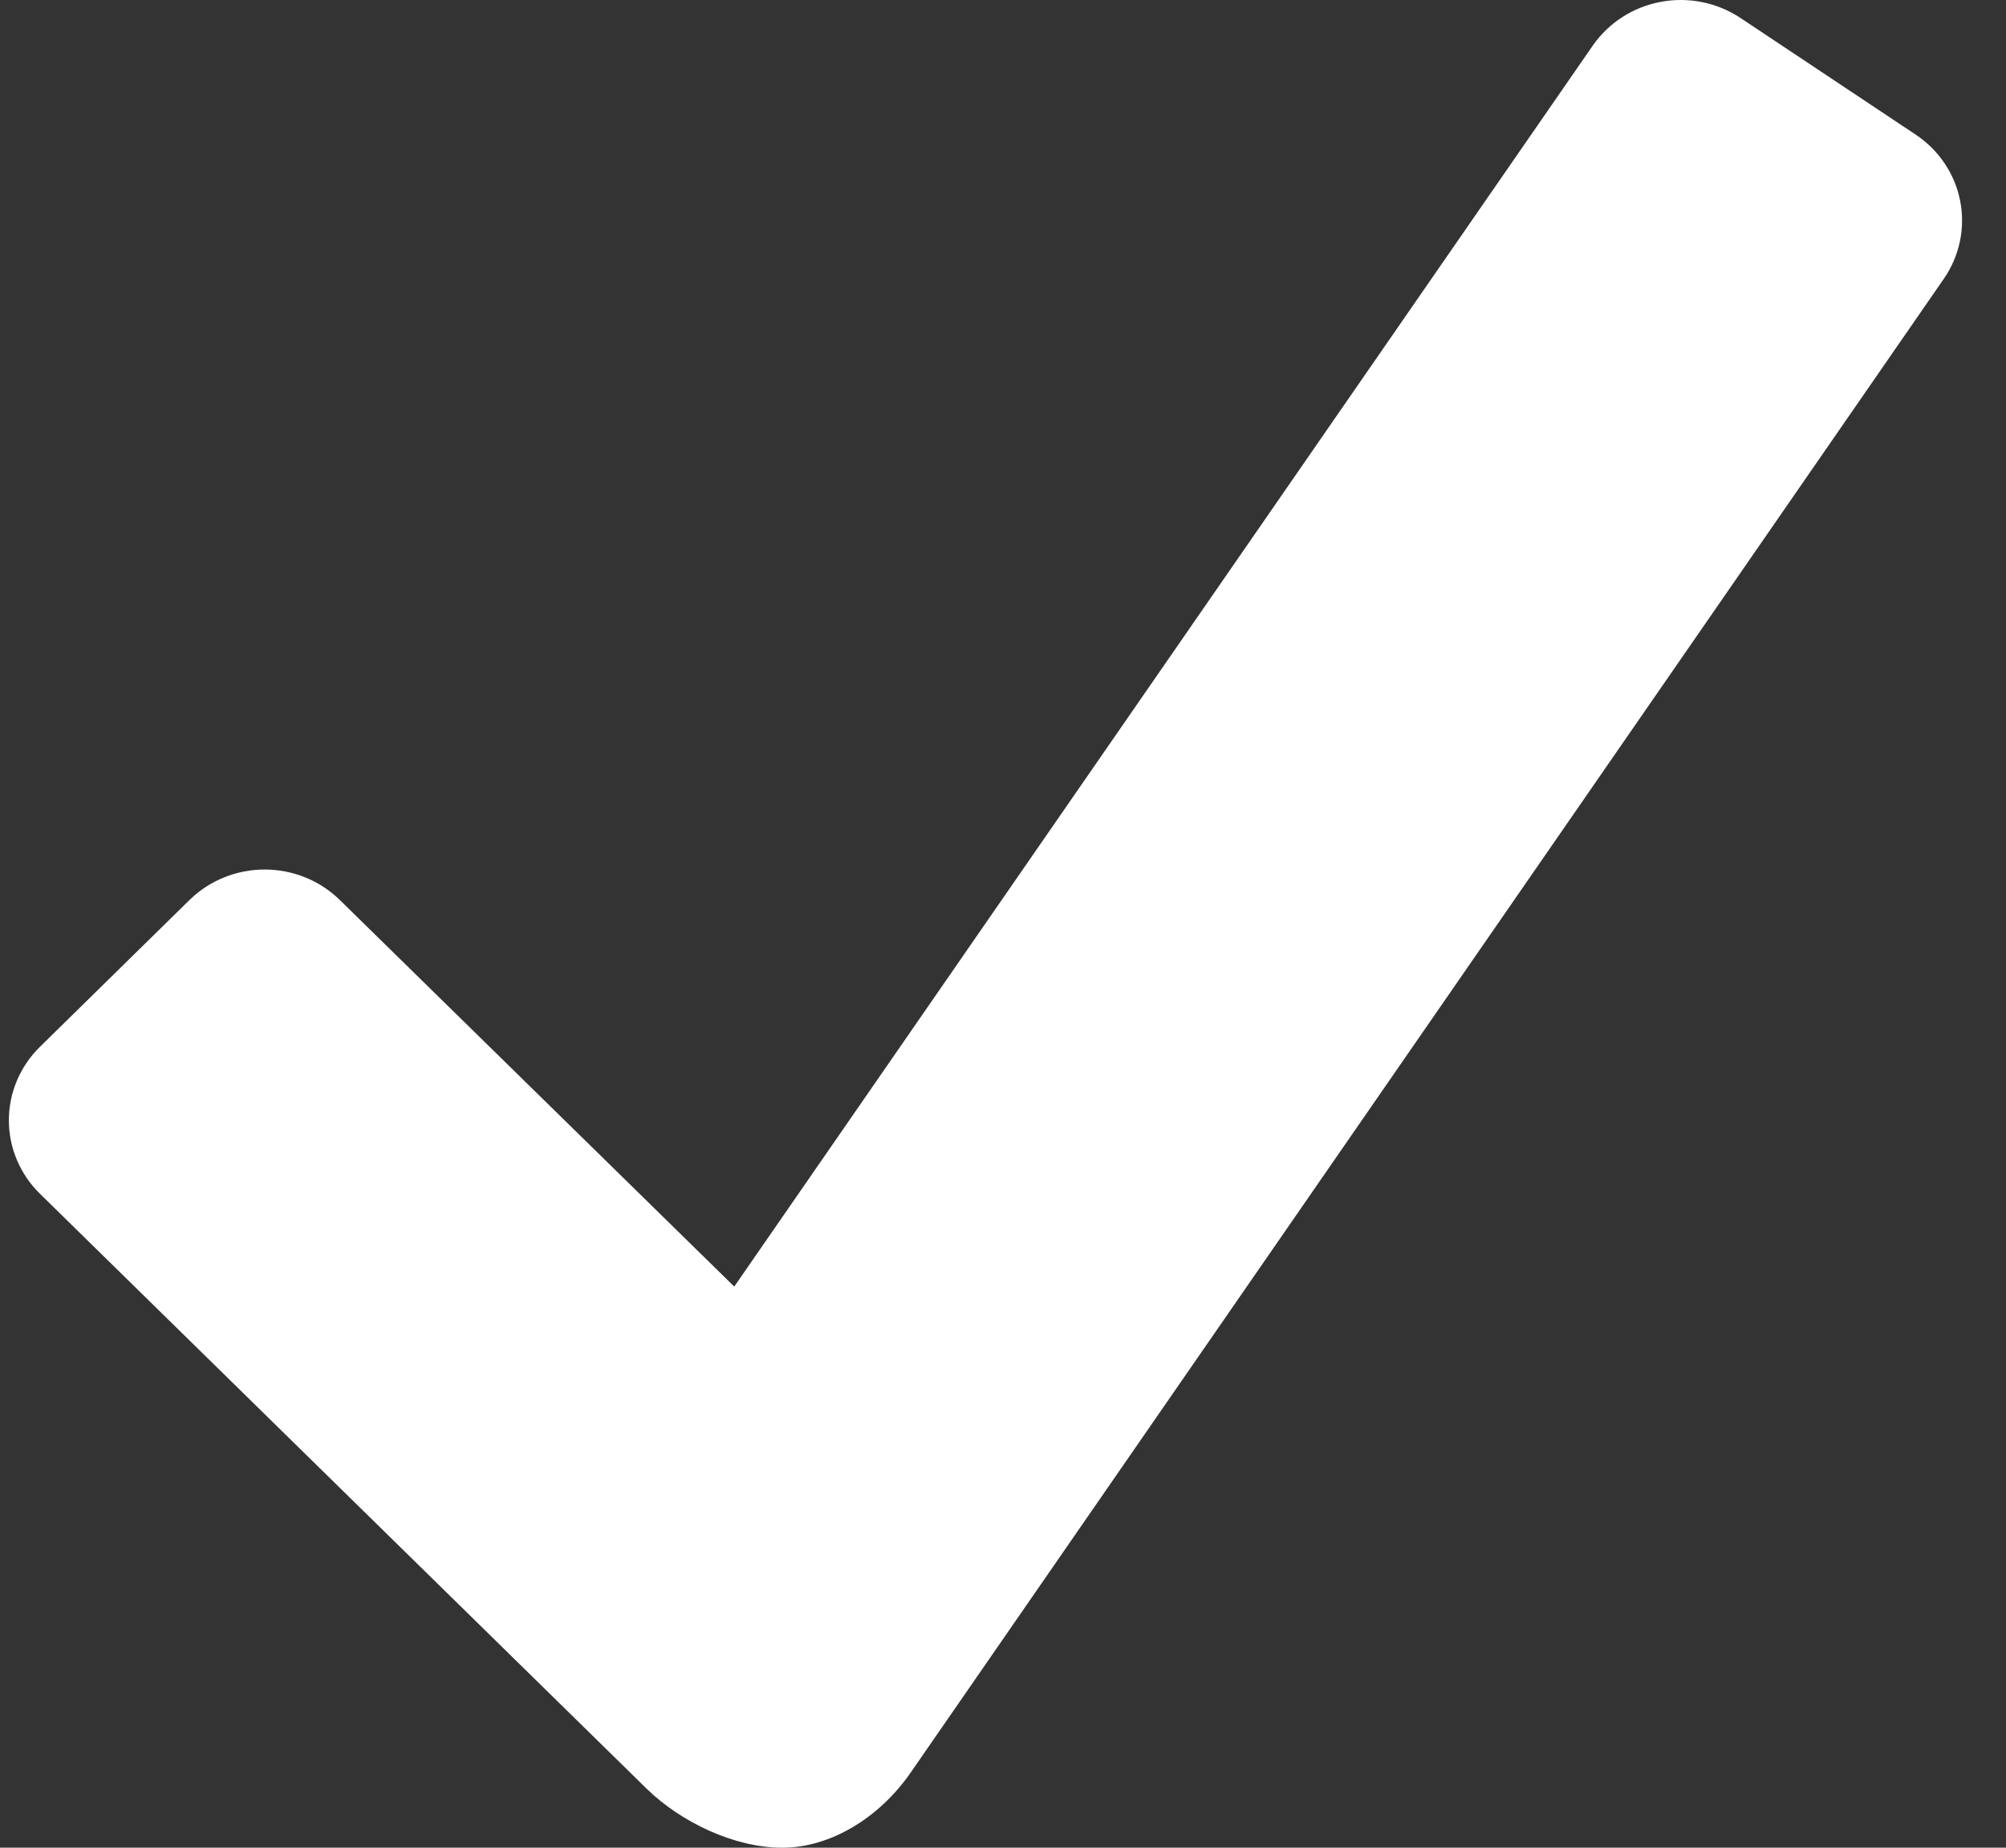 <svg width="38" height="35" viewBox="0 0 38 35" fill="none" xmlns="http://www.w3.org/2000/svg">
<rect x="0" y="0" width="38" height="35" fill="#333333" stroke="none"/>
<path d="M36.288 2.549L32.965 0.337C32.524 0.046 31.984 -0.063 31.461 0.035C30.939 0.132 30.477 0.428 30.176 0.858L13.909 24.371L6.432 17.043C6.055 16.676 5.545 16.471 5.013 16.471C4.482 16.471 3.972 16.676 3.595 17.043L0.757 19.829C0.57 20.012 0.422 20.229 0.321 20.468C0.22 20.707 0.168 20.963 0.168 21.221C0.168 21.48 0.22 21.736 0.321 21.974C0.422 22.213 0.57 22.43 0.757 22.613L12.251 33.884C12.897 34.514 13.908 35 14.818 35C15.729 35 16.647 34.438 17.238 33.596L36.823 5.28C37.121 4.848 37.232 4.318 37.132 3.806C37.032 3.294 36.728 2.842 36.288 2.549Z" fill="white"/>
</svg>
